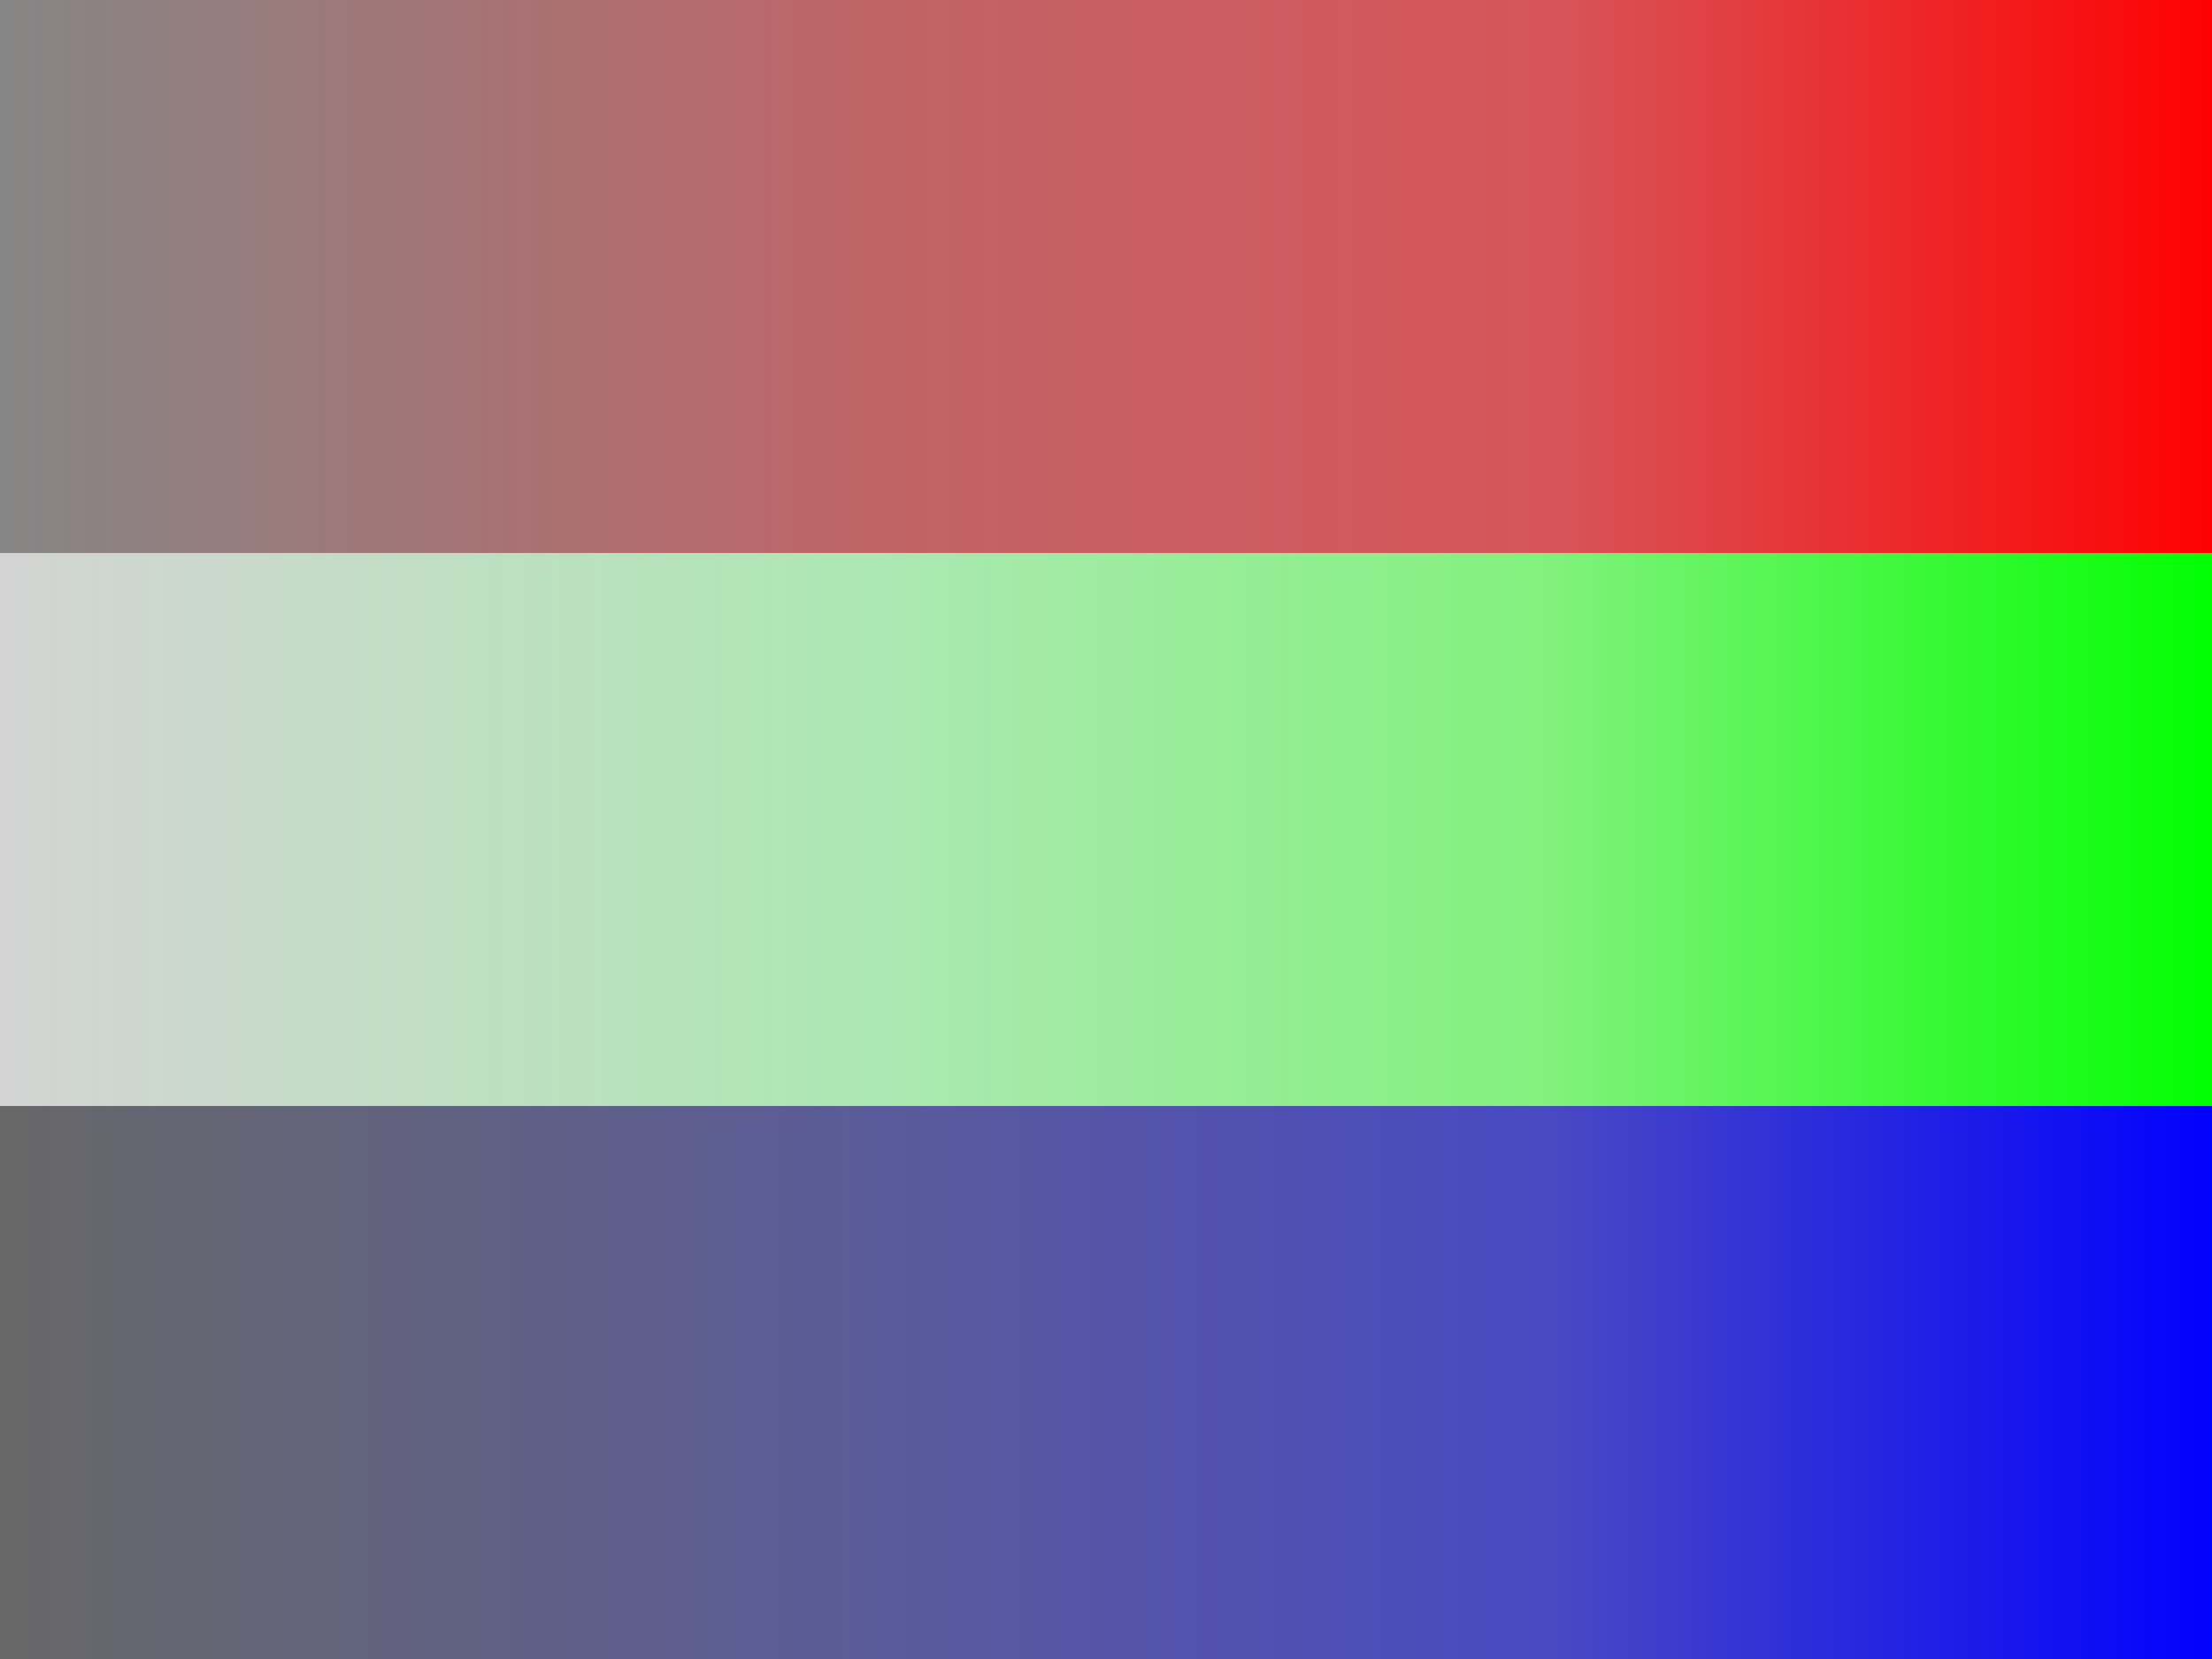 <?xml version="1.0" encoding="utf-8" ?>
<!DOCTYPE svg PUBLIC "-//W3C//DTD SVG 1.0//EN" "http://www.w3.org/TR/2001/REC-SVG-20010904/DTD/svg10.dtd">
<svg xmlns="http://www.w3.org/2000/svg" xmlns:xlink="http://www.w3.org/1999/xlink" viewBox="0 0 400 300" width="400" height="300">
	<title>Chroma Ramps</title>
	<desc>Ramps from 0 to full Chroma</desc>
	<defs>
		<linearGradient id="redGrad" x1="0%" y1="0%" x2="100%" y2="0%">
			<stop offset="0%" style="stop-color:rgb(134,134,134);stop-opacity:1" />
			<stop offset="40%" style="stop-color:rgb(192,100,103);stop-opacity:1" />
			<stop offset="70%" style="stop-color:rgb(215,85,89);stop-opacity:1" />
			<stop offset="100%" style="stop-color:rgb(255,0,0);stop-opacity:1" />
		</linearGradient>
		<linearGradient id="greenGrad" x1="0%" y1="0%" x2="100%" y2="0%">
			<stop offset="0%" style="stop-color:rgb(212,212,212);stop-opacity:1" />
			<stop offset="40%" style="stop-color:rgb(172,232,178);stop-opacity:1" />
			<stop offset="70%" style="stop-color:rgb(129,241,124);stop-opacity:1" />
			<stop offset="100%" style="stop-color:rgb(0,255,0);stop-opacity:1" />
		</linearGradient>
		<linearGradient id="blueGrad" x1="0%" y1="0%" x2="100%" y2="0%">
			<stop offset="0%" style="stop-color:rgb(104,104,104);stop-opacity:1" />
			<stop offset="40%" style="stop-color:rgb(90,91,154);stop-opacity:1" />
			<stop offset="70%" style="stop-color:rgb(73,73,195);stop-opacity:1" />
			<stop offset="100%" style="stop-color:rgb(0,0,255);stop-opacity:1" />
		</linearGradient>
	</defs>
	<rect x="0" y="0" width="400" height="100" fill="url(#redGrad)"/>
	<rect x="0" y="100" width="400" height="100" fill="url(#greenGrad)"/>
	<rect x="0" y="200" width="400" height="100" fill="url(#blueGrad)"/>
</svg>
